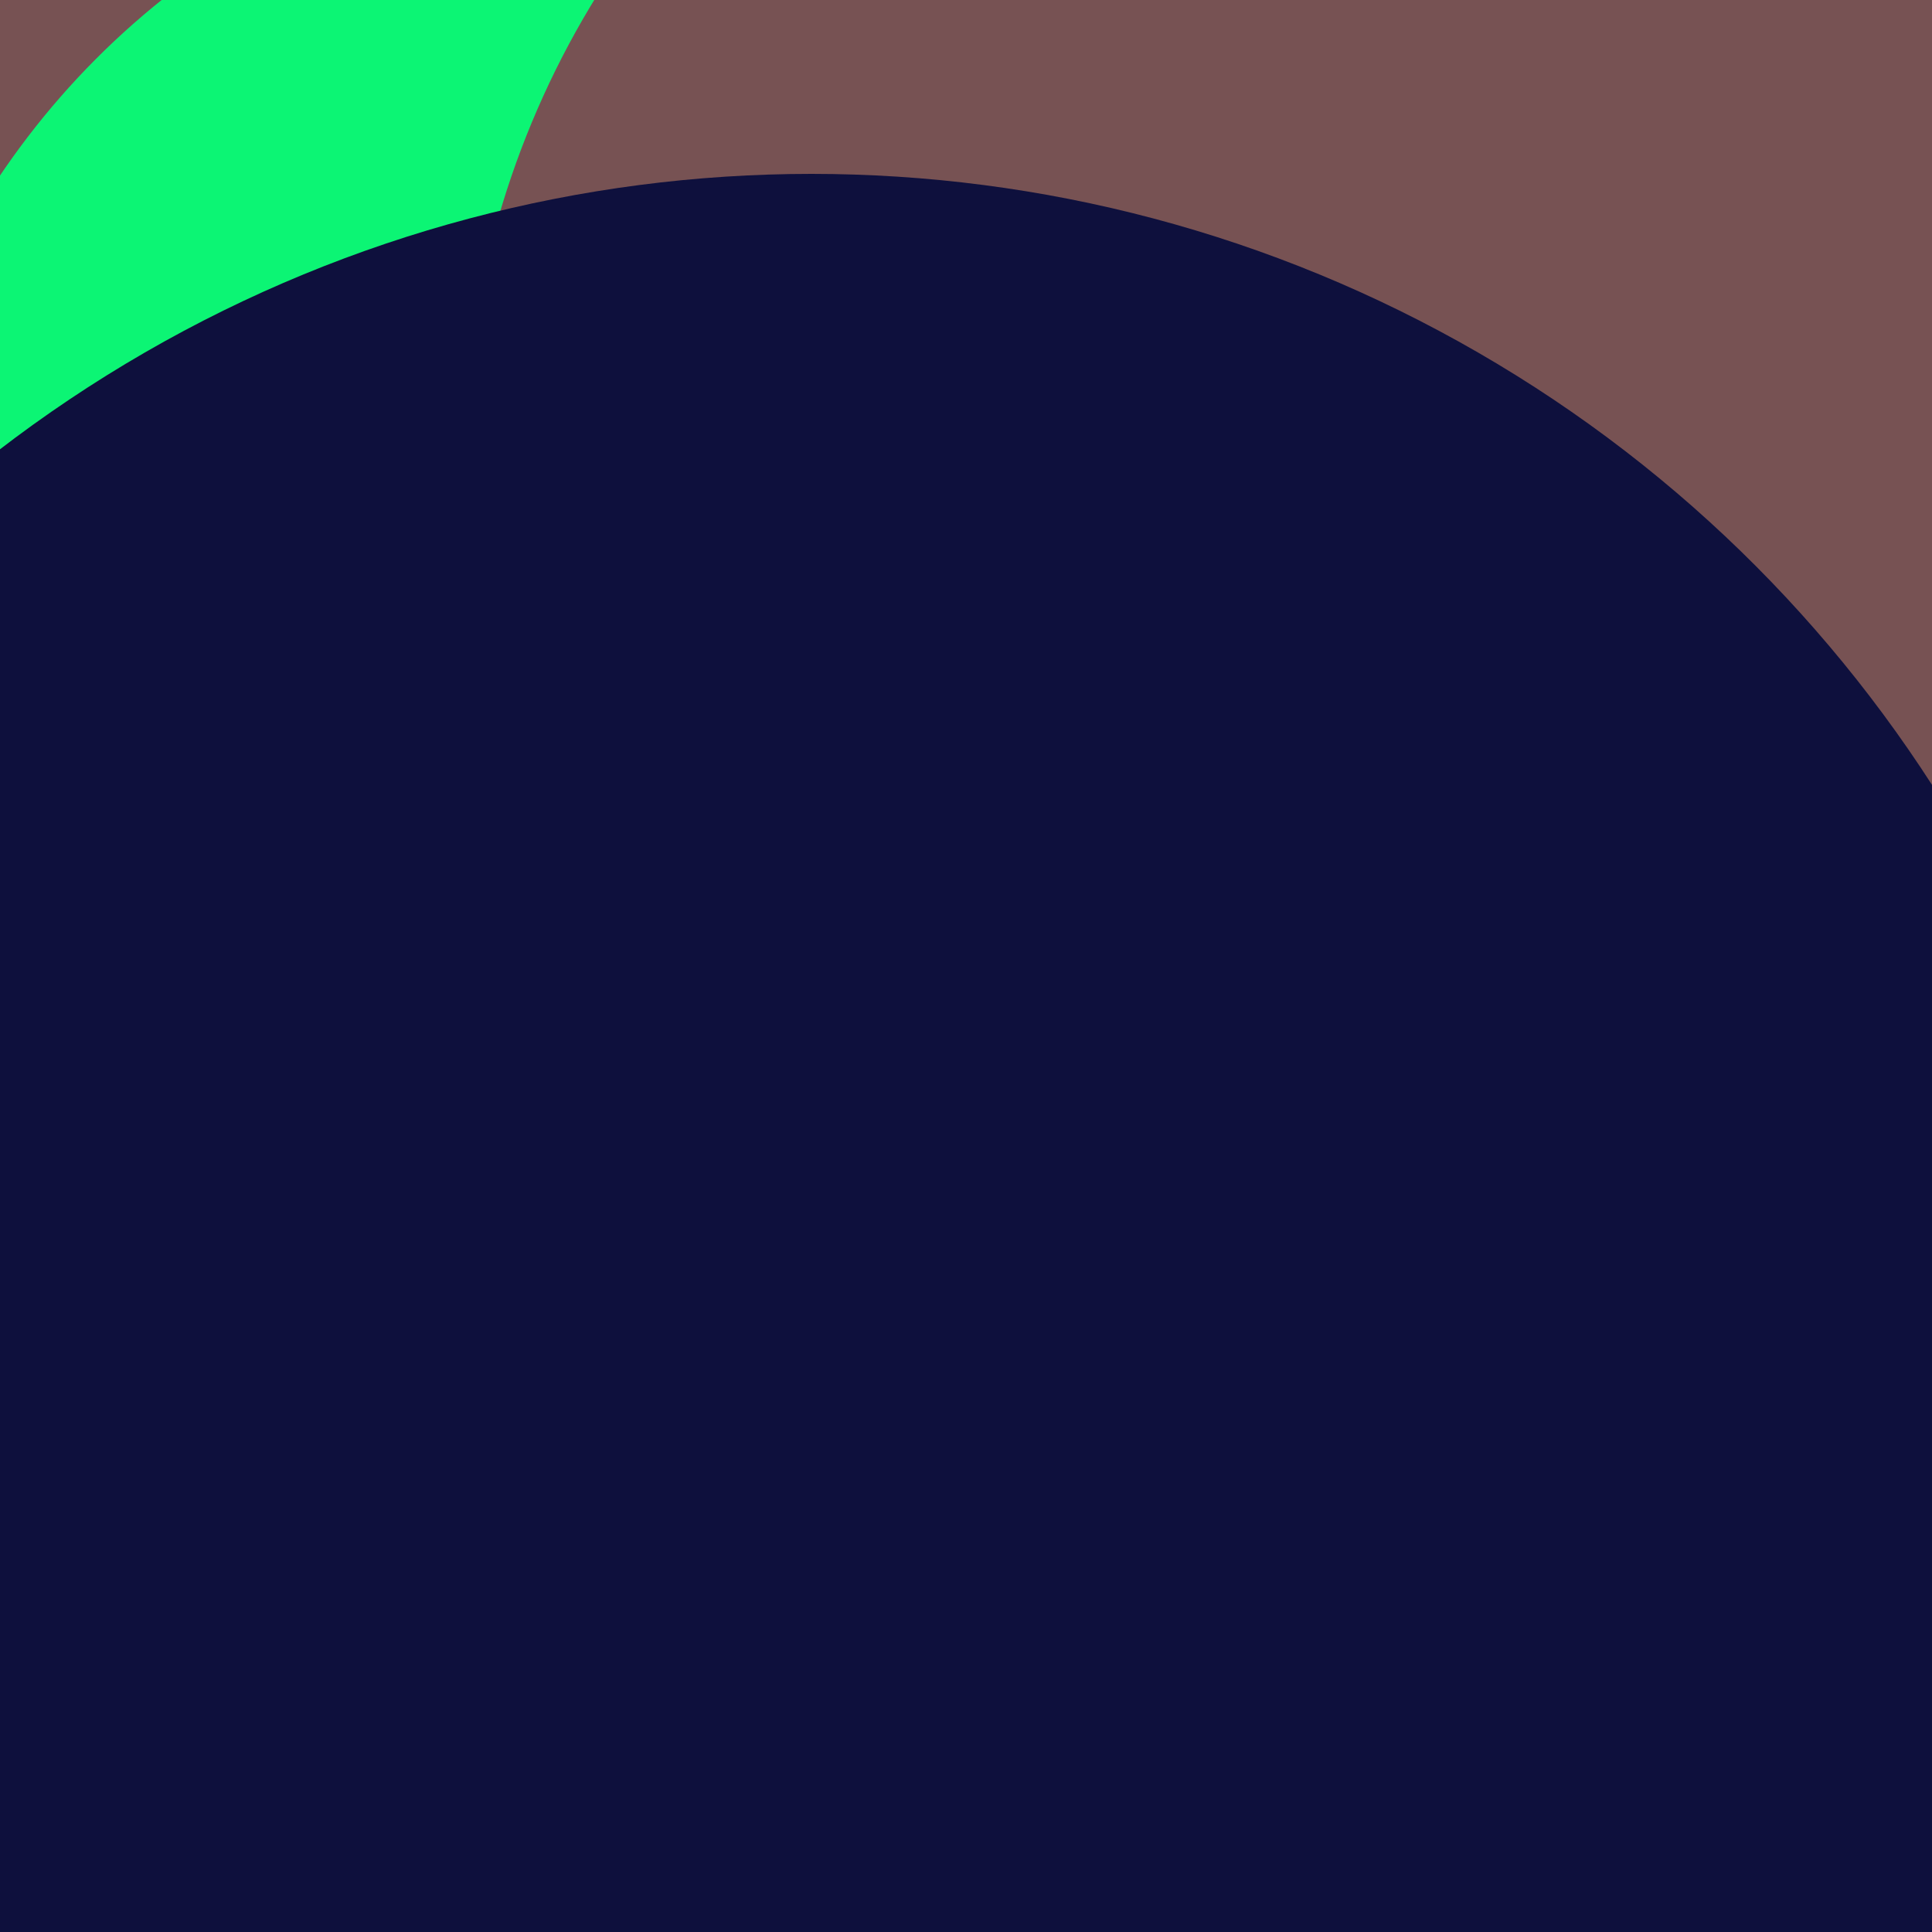 <svg xmlns="http://www.w3.org/2000/svg" preserveAspectRatio="xMinYMin meet" viewBox="0 0 777 777"><defs><filter id="f0" width="300%" height="300%" x="-100%" y="-100%"><feGaussianBlur in="SourceGraphic" stdDeviation="155"/></filter><filter id="f1" width="300%" height="300%" x="-100%" y="-100%"><feGaussianBlur in="SourceGraphic" stdDeviation="700"/></filter></defs><rect width="100%" height="100%" fill="#fff" /><circle cx="10%" cy="44%" r="57%" filter="url(#f1)" fill="#775253"></circle><circle cx="34%" cy="32%" r="41%" filter="url(#f1)" fill="#0cf574"></circle><circle cx="59%" cy="16%" r="5%" filter="url(#f0)" fill="#0cf574"></circle><circle cx="52%" cy="73%" r="57%" filter="url(#f0)" fill="#294d4a"></circle><circle cx="10%" cy="77%" r="9%" filter="url(#f0)" fill="#775253"></circle><circle cx="70%" cy="24%" r="46%" filter="url(#f0)" fill="#775253"></circle><circle cx="42%" cy="78%" r="69%" filter="url(#f0)" fill="#0e103d"></circle></svg>